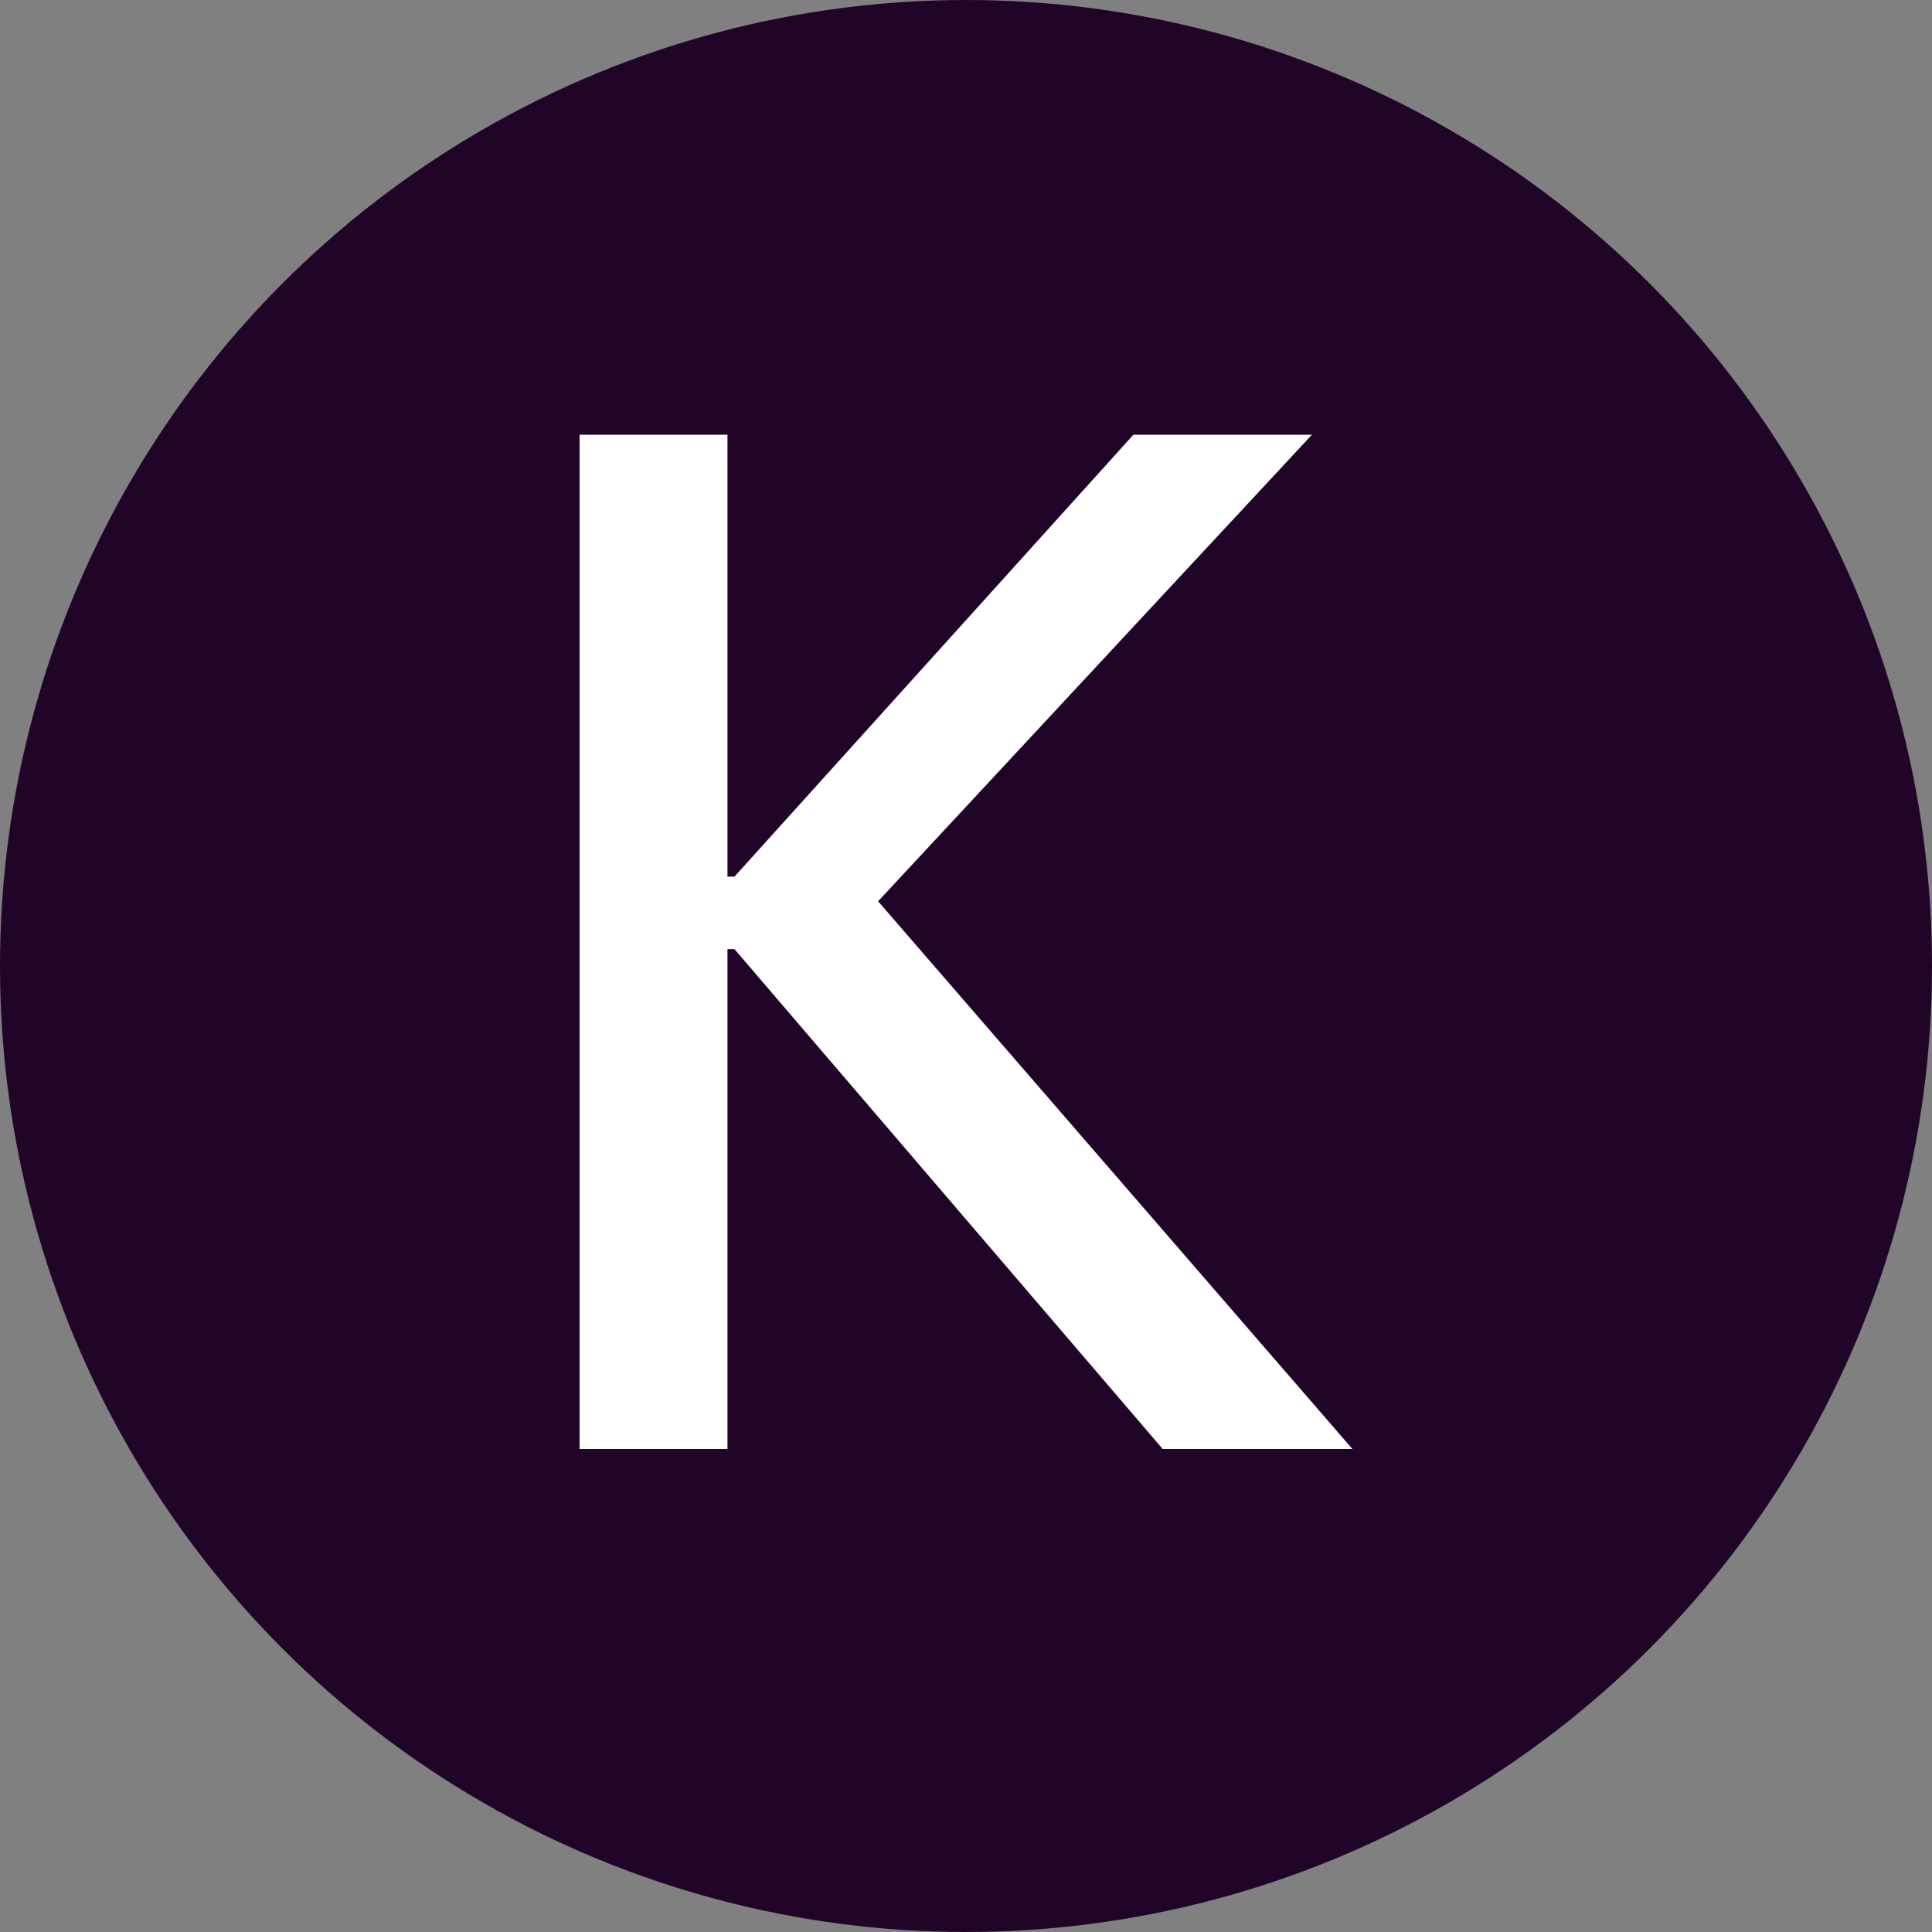 <svg width="32" height="32" viewBox="0 0 32 32" fill="none" xmlns="http://www.w3.org/2000/svg">
<rect x="0" y="0" width="32" height="32" fill="#808080" stroke="none"/>
<circle cx="16" cy="16" r="16" fill="#210529"/>
<path d="M9.6 24V7.2H12.049V14.52H12.165L18.773 7.2H21.73L14.544 14.928L22.4 24H19.258L12.165 15.72H12.049V24H9.6Z" fill="white"/>
</svg>
